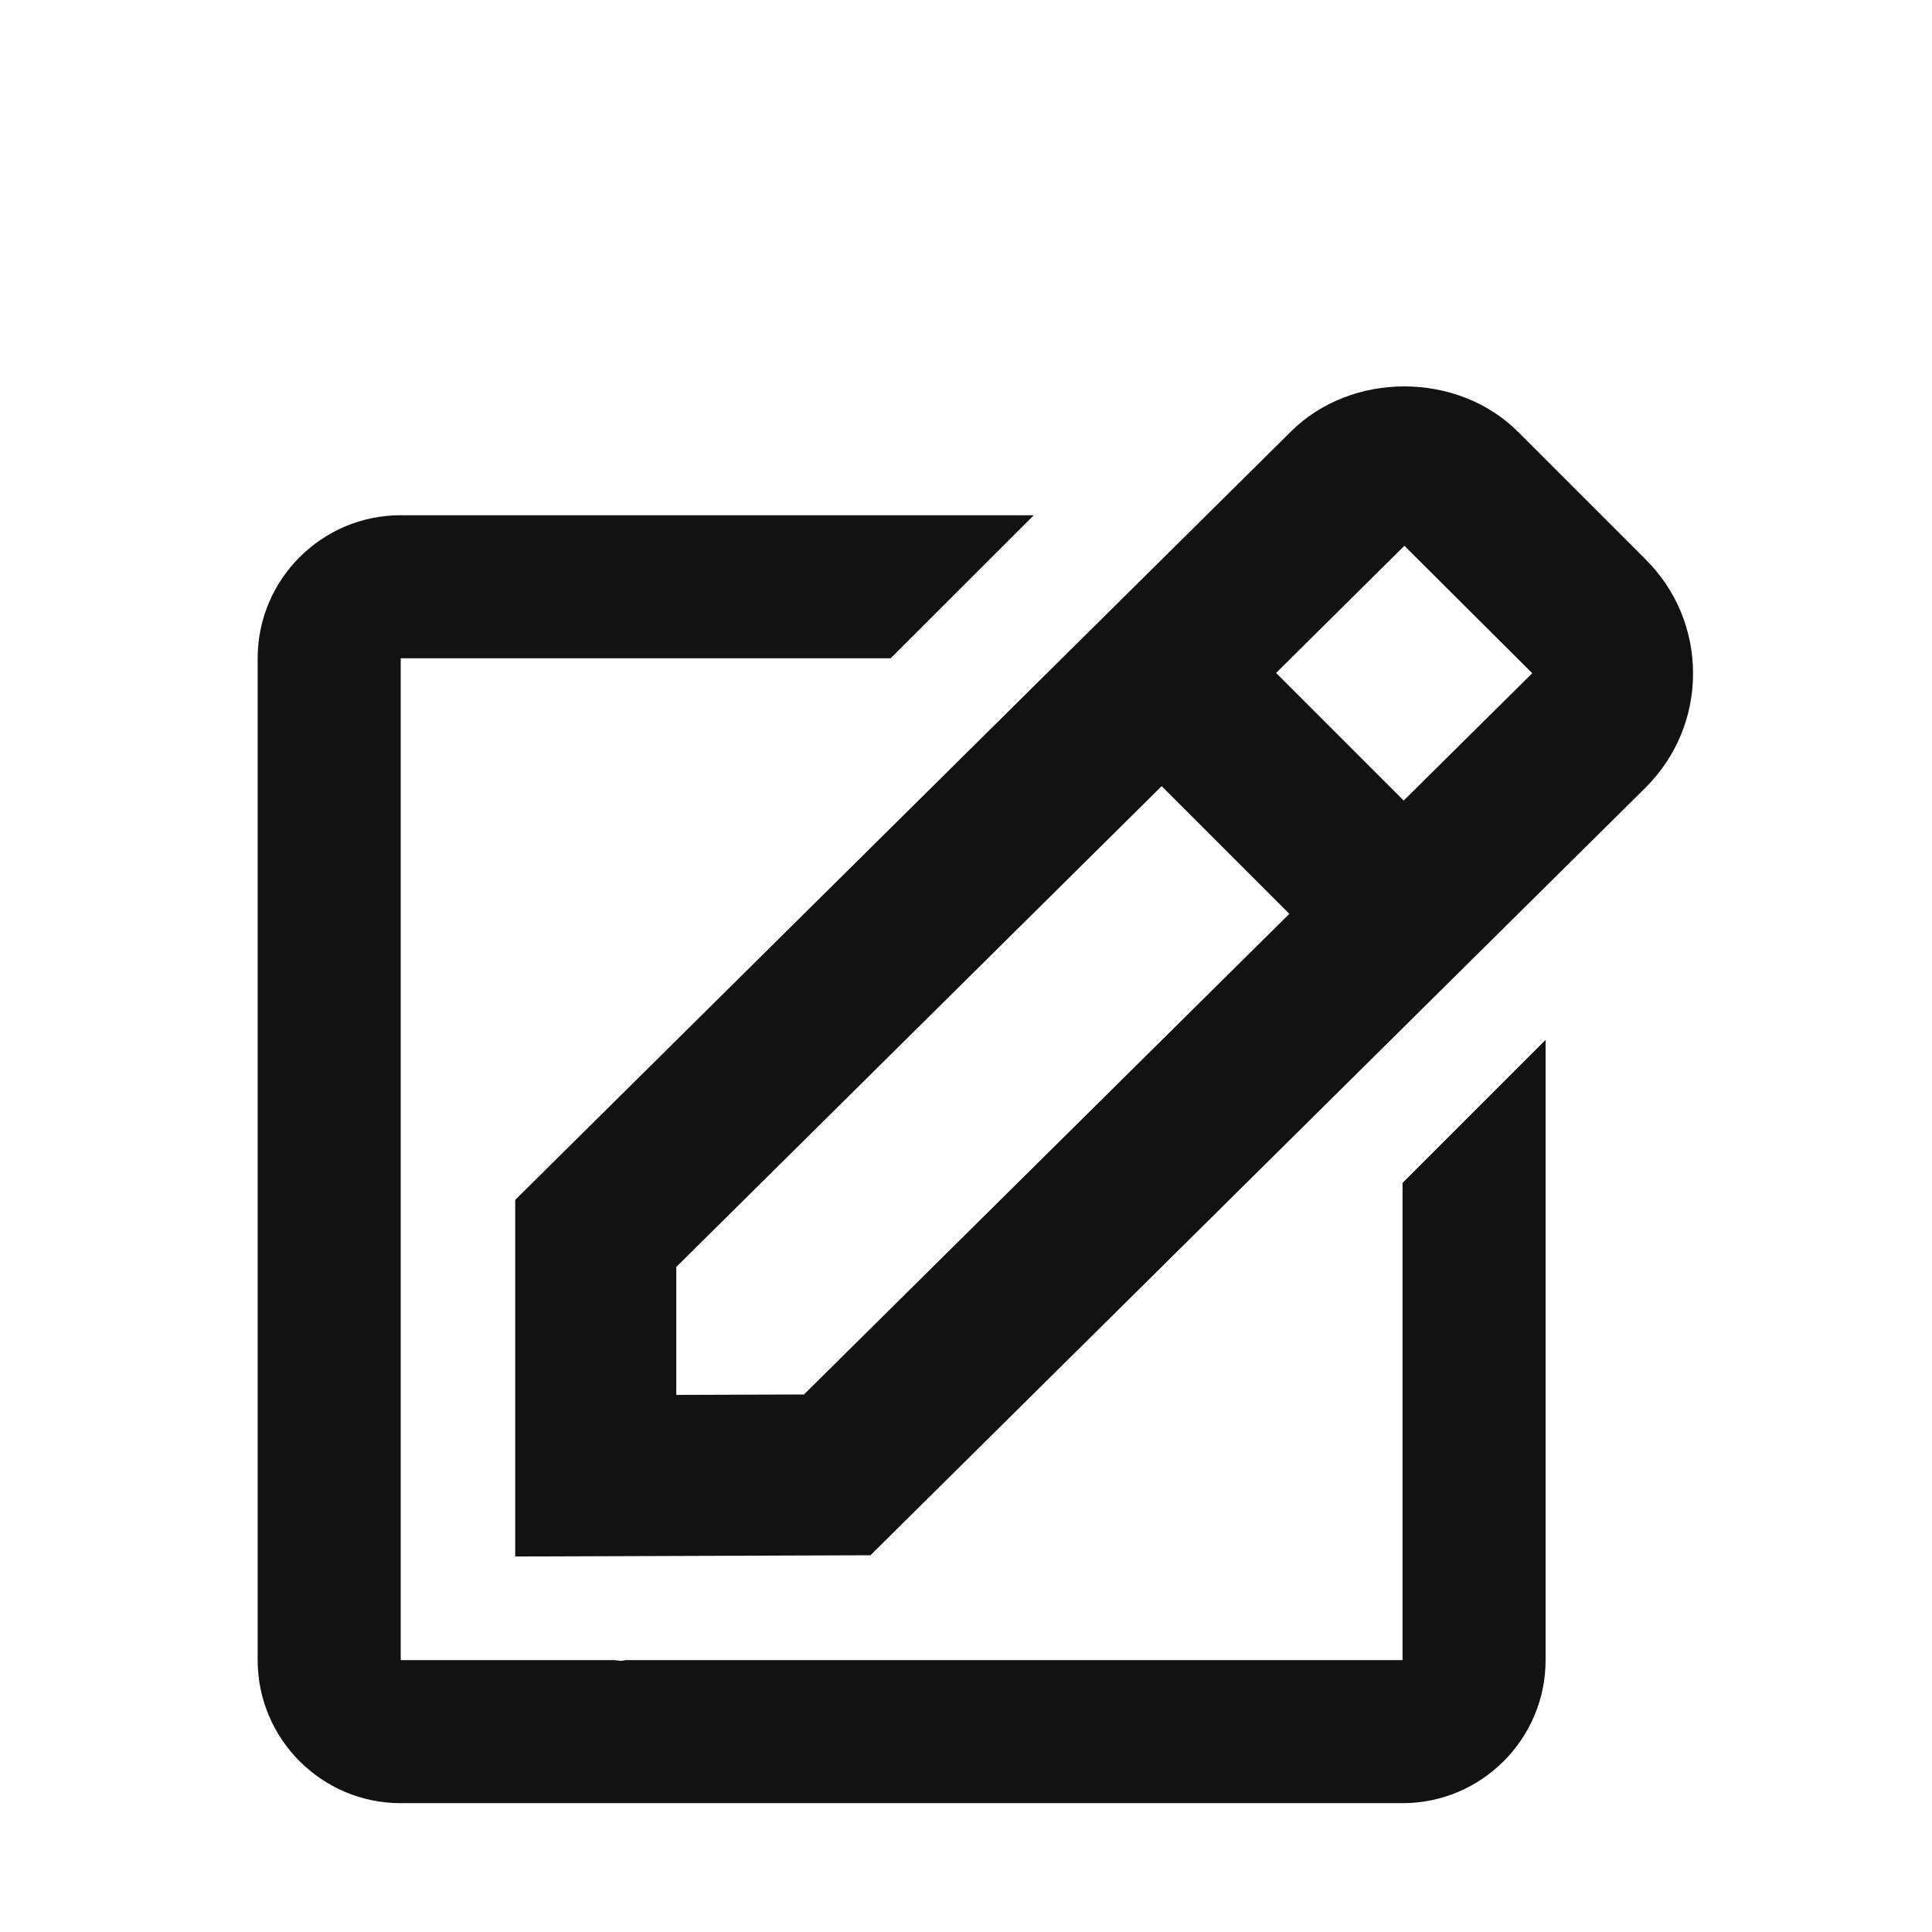 <svg width="22" height="22" viewBox="0 0 22 22" fill="none" xmlns="http://www.w3.org/2000/svg">
<path d="M5.867 17.724L9.912 17.71L18.742 8.965C19.088 8.618 19.279 8.158 19.279 7.669C19.279 7.179 19.088 6.719 18.742 6.373L17.288 4.919C16.595 4.226 15.386 4.229 14.698 4.916L5.867 13.663V17.724ZM15.992 6.215L17.448 7.666L15.984 9.116L14.531 7.663L15.992 6.215ZM7.701 14.427L13.228 8.952L14.682 10.406L9.155 15.879L7.701 15.884V14.427Z" fill="#121212"/>
<path d="M4.563 20.533H15.971C16.869 20.533 17.6 19.802 17.6 18.904V11.841L15.971 13.47V18.904H7.136C7.115 18.904 7.093 18.912 7.072 18.912C7.045 18.912 7.018 18.904 6.991 18.904H4.563V7.496H10.142L11.772 5.867H4.563C3.664 5.867 2.934 6.598 2.934 7.496V18.904C2.934 19.802 3.664 20.533 4.563 20.533Z" fill="#121212"/>
</svg>
